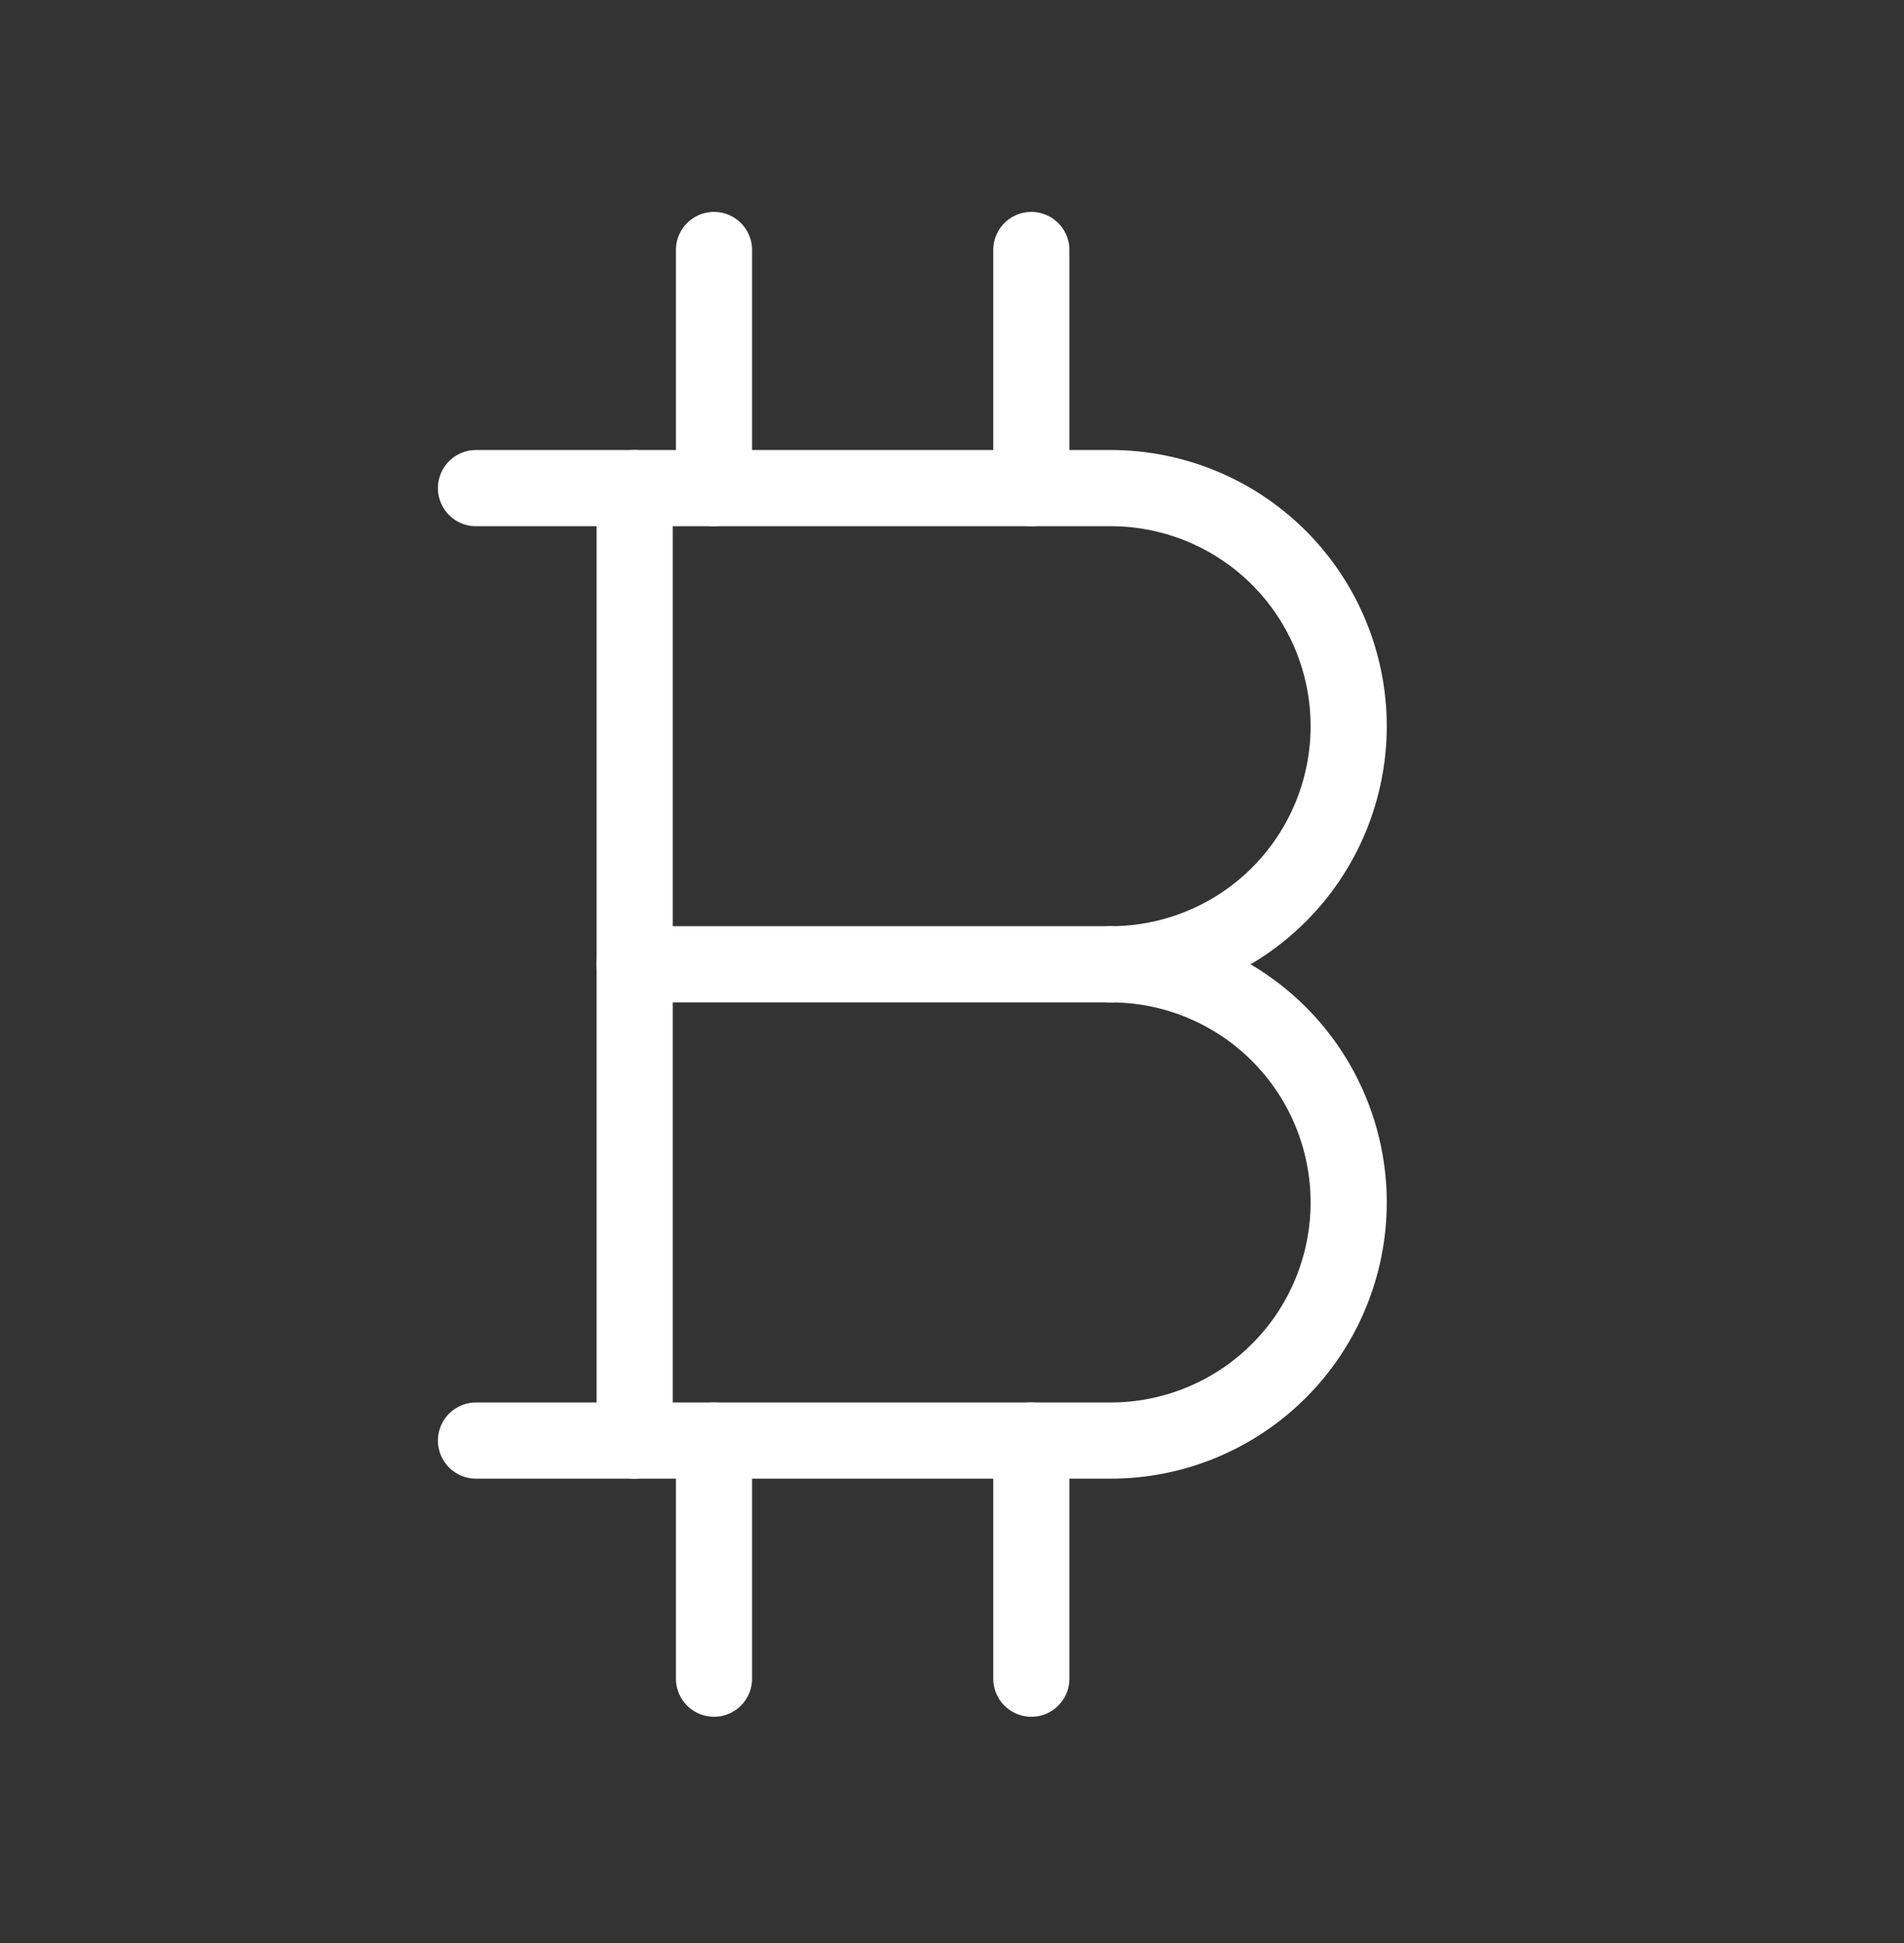<svg width="50" height="51" viewBox="0 0 50 51" fill="none" xmlns="http://www.w3.org/2000/svg">
<rect x="0" y="0" width="50" height="51" fill="#333333" stroke="none"/>
<g clip-path="url(#clip0_1_930)">
<path d="M12.5 12.812H29.167C30.824 12.812 32.414 13.47 33.586 14.642C34.758 15.814 35.417 17.404 35.417 19.061C35.417 20.719 34.758 22.309 33.586 23.481C32.414 24.653 30.824 25.311 29.167 25.311C30.824 25.311 32.414 25.97 33.586 27.142C34.758 28.314 35.417 29.904 35.417 31.561C35.417 33.219 34.758 34.809 33.586 35.981C32.414 37.153 30.824 37.812 29.167 37.812H12.5" stroke="white" stroke-width="2" stroke-linecap="round" stroke-linejoin="round"/>
<path d="M16.667 12.812V37.812" stroke="white" stroke-width="2" stroke-linecap="round" stroke-linejoin="round"/>
<path d="M16.667 25.311H29.167" stroke="white" stroke-width="2" stroke-linecap="round" stroke-linejoin="round"/>
<path d="M18.75 6.562V12.812" stroke="white" stroke-width="2" stroke-linecap="round" stroke-linejoin="round"/>
<path d="M27.083 6.562V12.812" stroke="white" stroke-width="2" stroke-linecap="round" stroke-linejoin="round"/>
<path d="M18.75 37.812V44.062" stroke="white" stroke-width="2" stroke-linecap="round" stroke-linejoin="round"/>
<path d="M27.083 37.812V44.062" stroke="white" stroke-width="2" stroke-linecap="round" stroke-linejoin="round"/>
</g>
<defs>
<clipPath id="clip0_1_930">
<rect width="50" height="50" fill="white" transform="translate(0 0.312)"/>
</clipPath>
</defs>
</svg>
